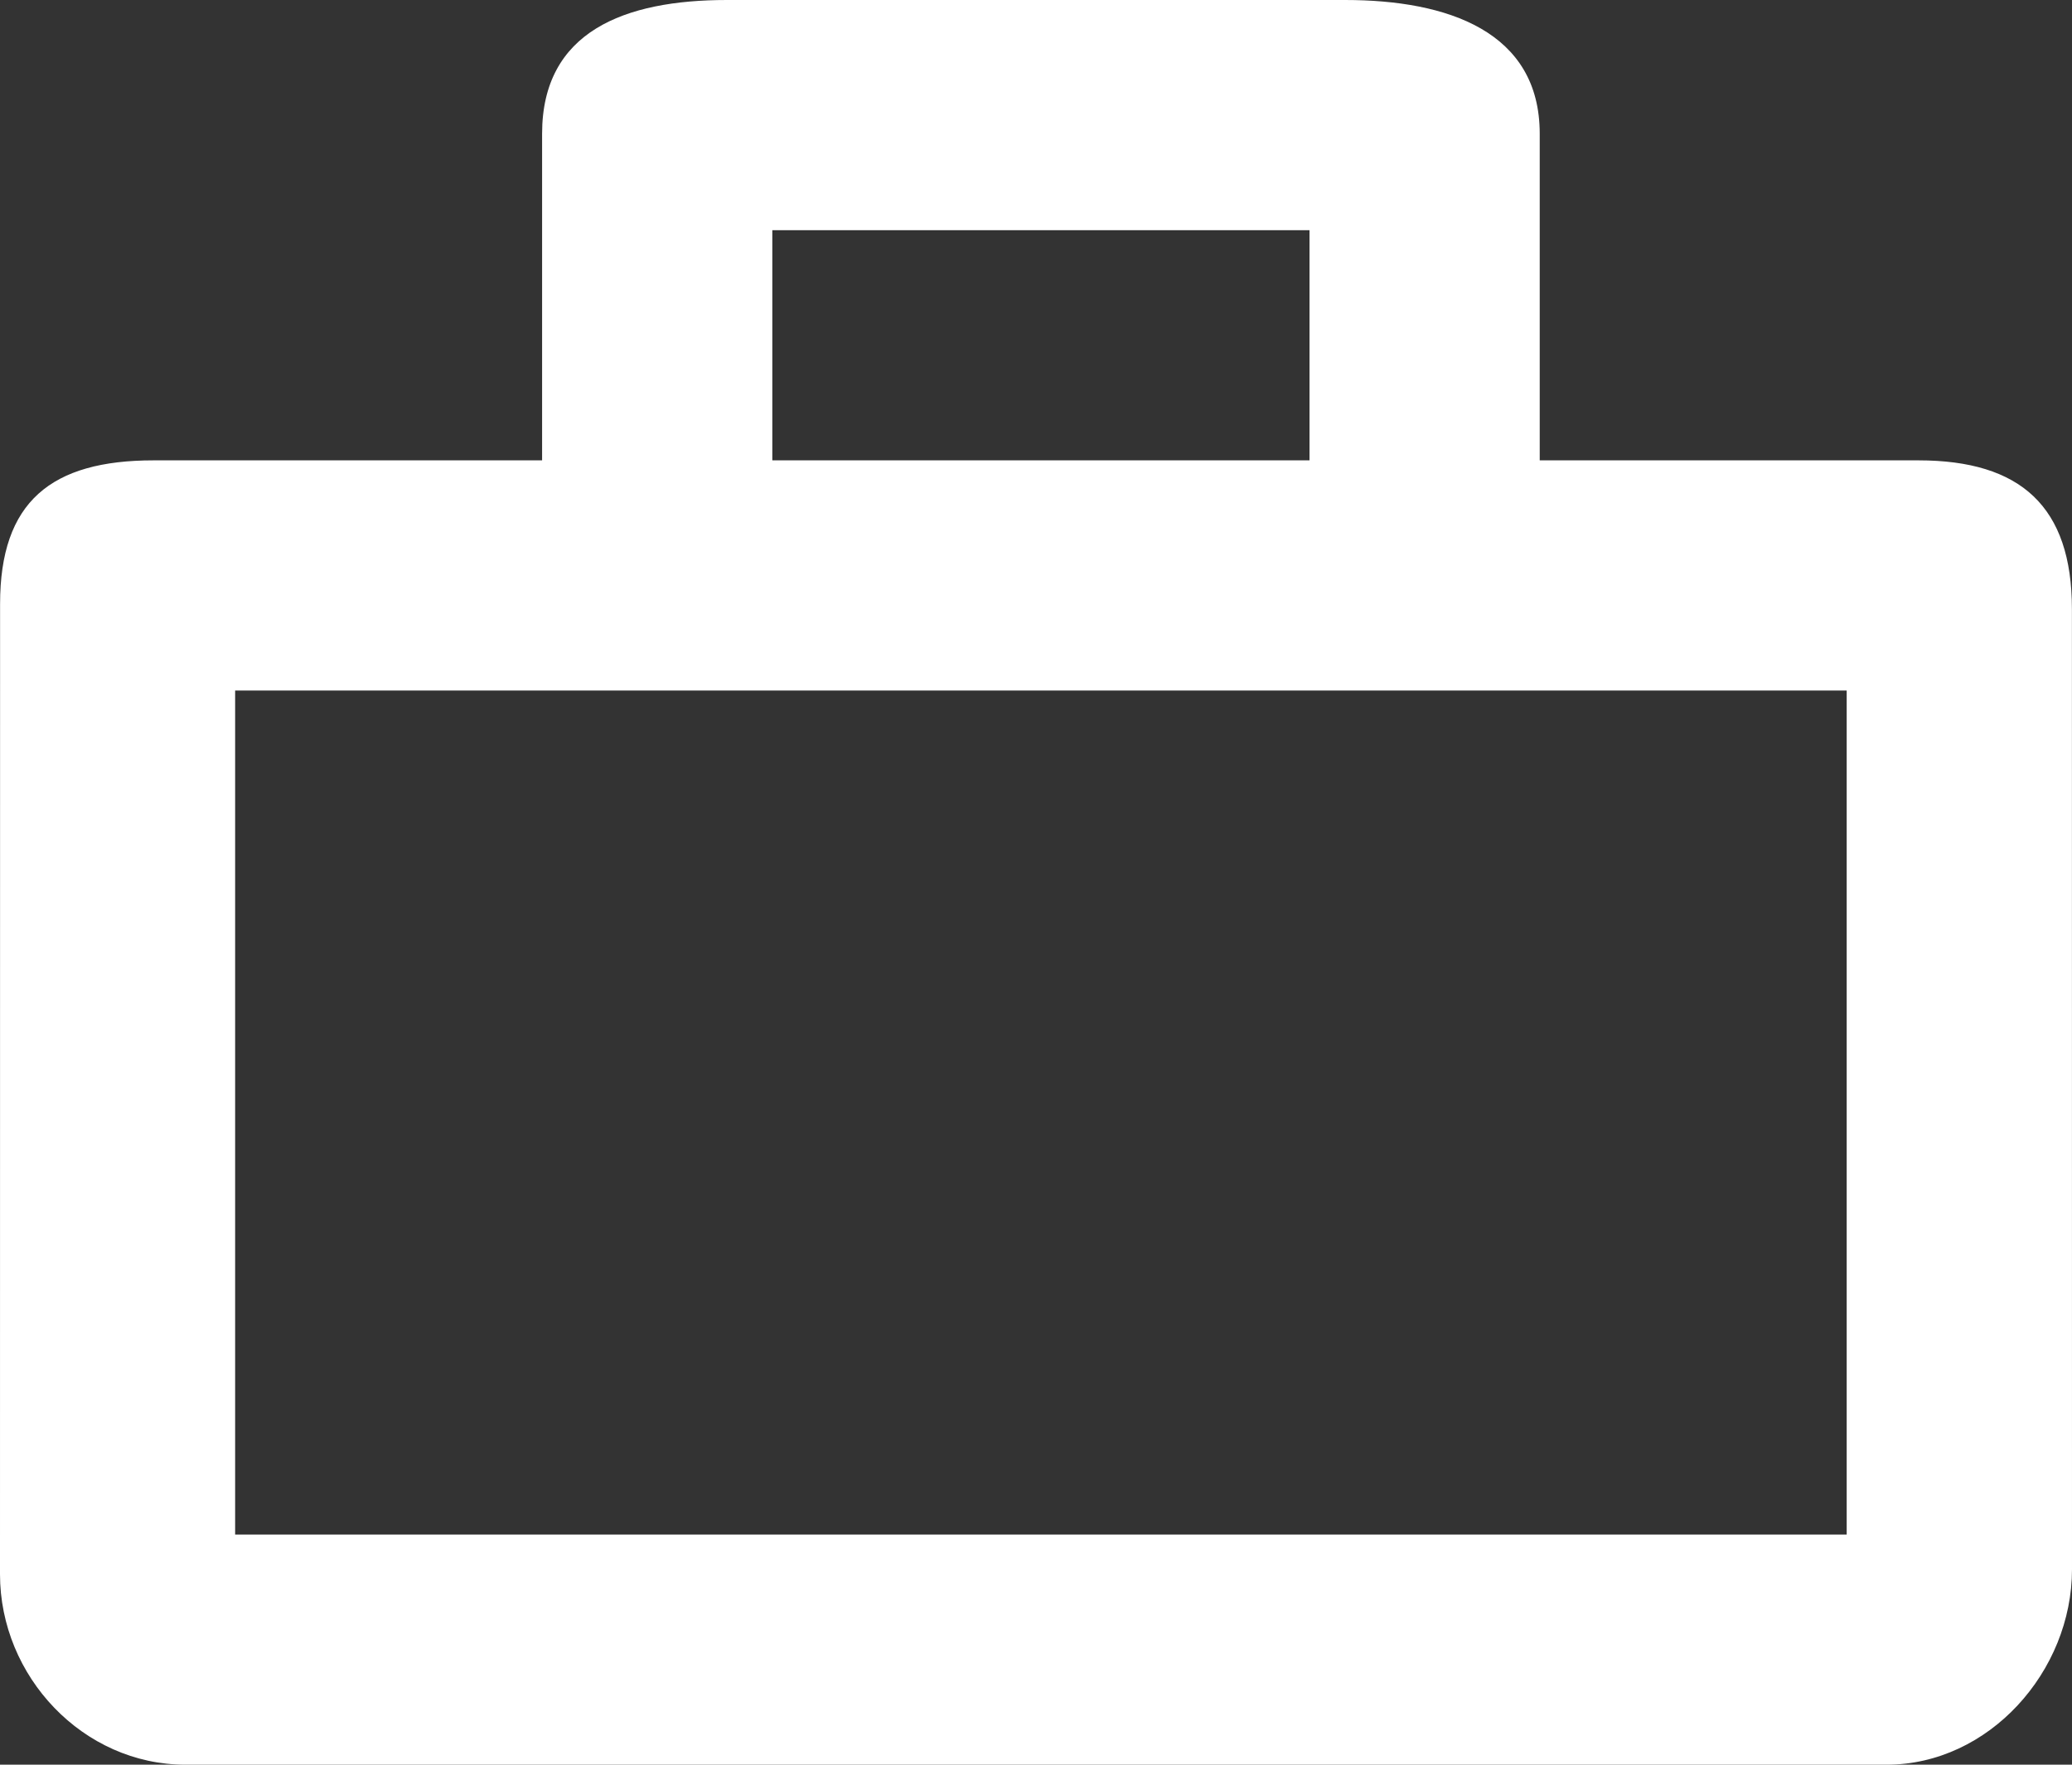 <svg version="1.1" id="Layer_1" xmlns="http://www.w3.org/2000/svg" xmlns:xlink="http://www.w3.org/1999/xlink" x="0px" y="0px" width="27px" height="23px" viewBox="0 0 27 23" xml:space="preserve" enable-background="new 0 0 27 23">
  <rect x="0" y="0" width="27" height="23" fill="#333333" stroke="none"/>
  <path fill="#FFFFFF" d="M24.999 6h-4.935l0 0V1.743C20.064 0.41 18.863 0 17.528 0H9.472C8.138 0 7.064 0.41 7.064 1.743V6l0 0H2.001c-1.334 0-2 0.538-2 1.871L0 20.518C0 21.85 1.082 23 2.417 23h22.167C25.917 23 27 21.785 27 20.453L26.999 7.938C26.999 6.604 26.333 6 24.999 6zM10.064 3h7v3h-7V3zM24.064 20h-21V9h21V20z"/>
</svg>
